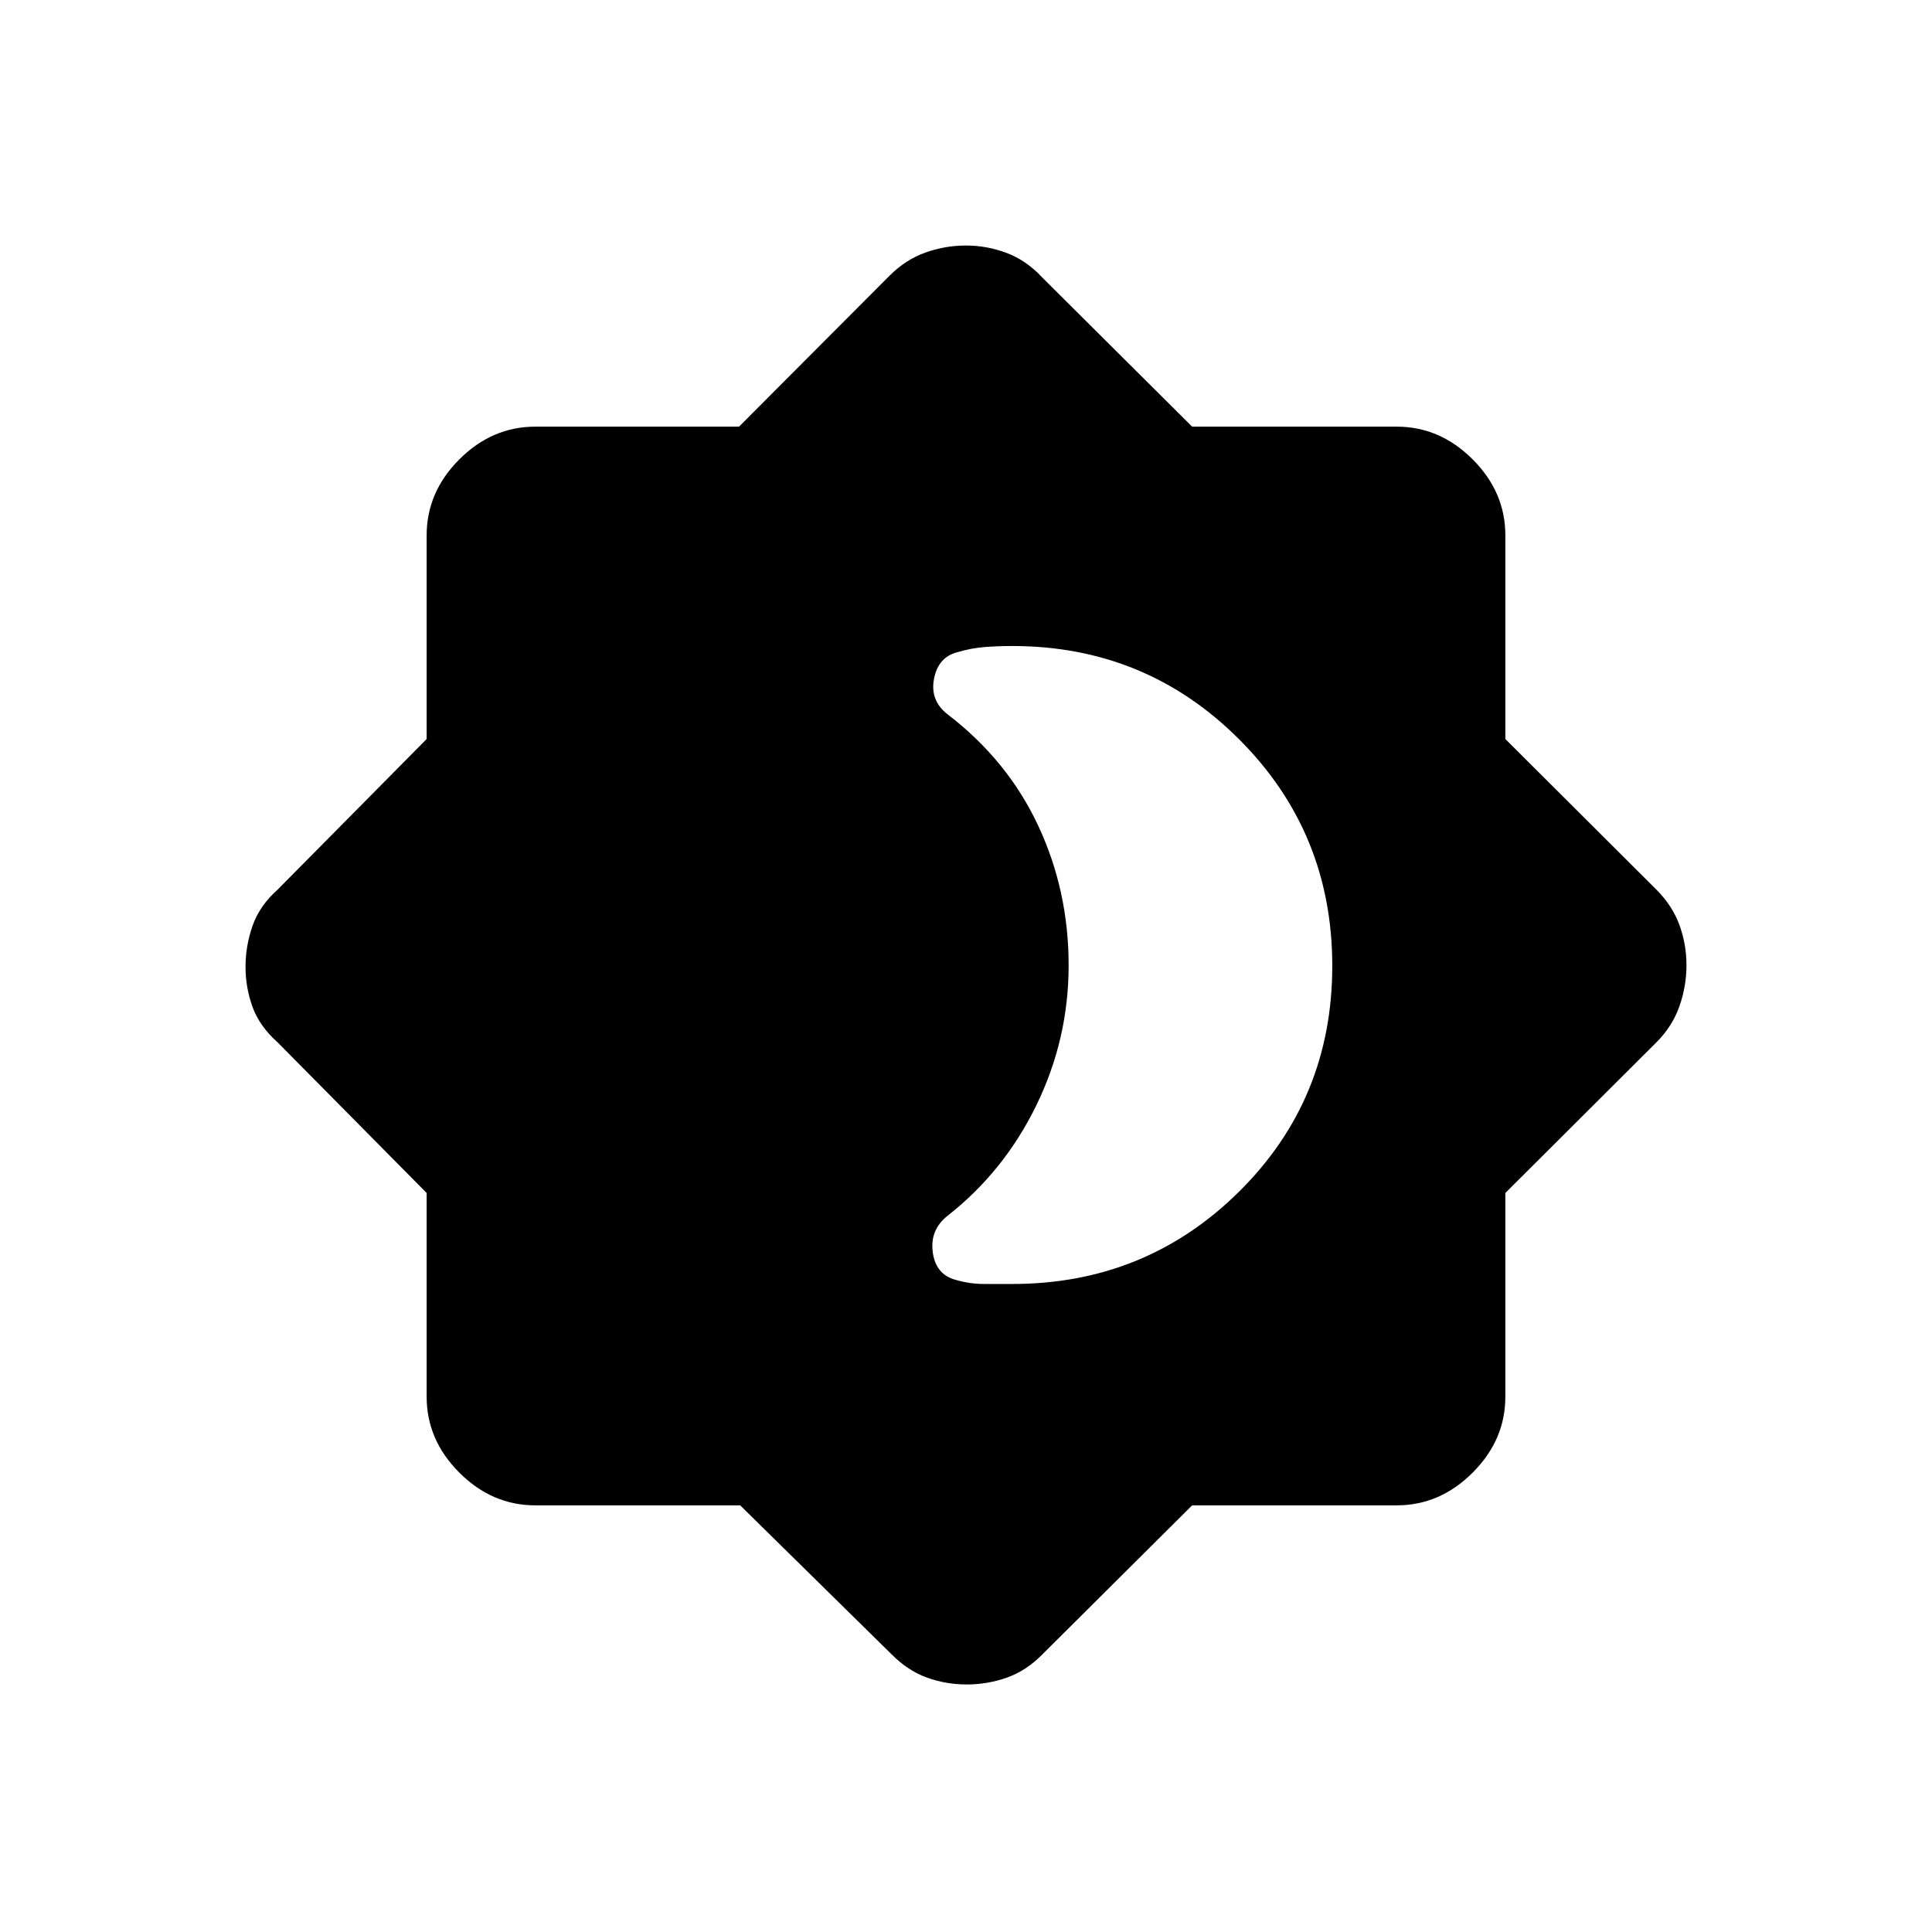<svg xmlns="http://www.w3.org/2000/svg" width="48" height="48" viewBox="0 -960 960 960"><path d="M503-322q66.325 0 112.662-45.853Q662-413.706 662-480.053q0-66.347-46.338-112.647Q569.325-639 503-639q-7 0-13.62.5-6.62.5-13.38 2.5-9.739 2.344-11.87 13.172Q462-612 470.753-605.134q29.864 22.858 45.055 55.256Q531-517.481 531-480.35q0 36.6-16 69.475Q499-378 471-356.03q-9 7.03-7.521 18.224Q464.958-326.613 475-324q7 2 14 2h14ZM367.793-212H266q-21.5 0-37.75-16.25T212-266v-101.217L138-442q-9-8-12.5-17.627-3.5-9.627-3.5-20T125.5-500q3.5-10 12.5-18l74-74.783V-694q0-21.5 16.25-37.75T266-748h101.217L442-823q8-8 17.814-11.5 9.813-3.5 20.197-3.5 10.383 0 20.207 3.696Q510.042-830.609 518-822l74.37 74H694q21.5 0 37.75 16.25T748-694v101.217L823-518q8 8 11.5 17.627 3.5 9.627 3.5 20T834.5-460q-3.5 10-11.5 18l-75 74.783V-266q0 21.5-16.25 37.75T694-212H592.37L518-138q-7.958 8.13-17.595 11.565Q490.767-123 480.384-123q-10.384 0-19.847-3.435Q451.073-129.87 443-138l-75.207-74Z"/></svg>